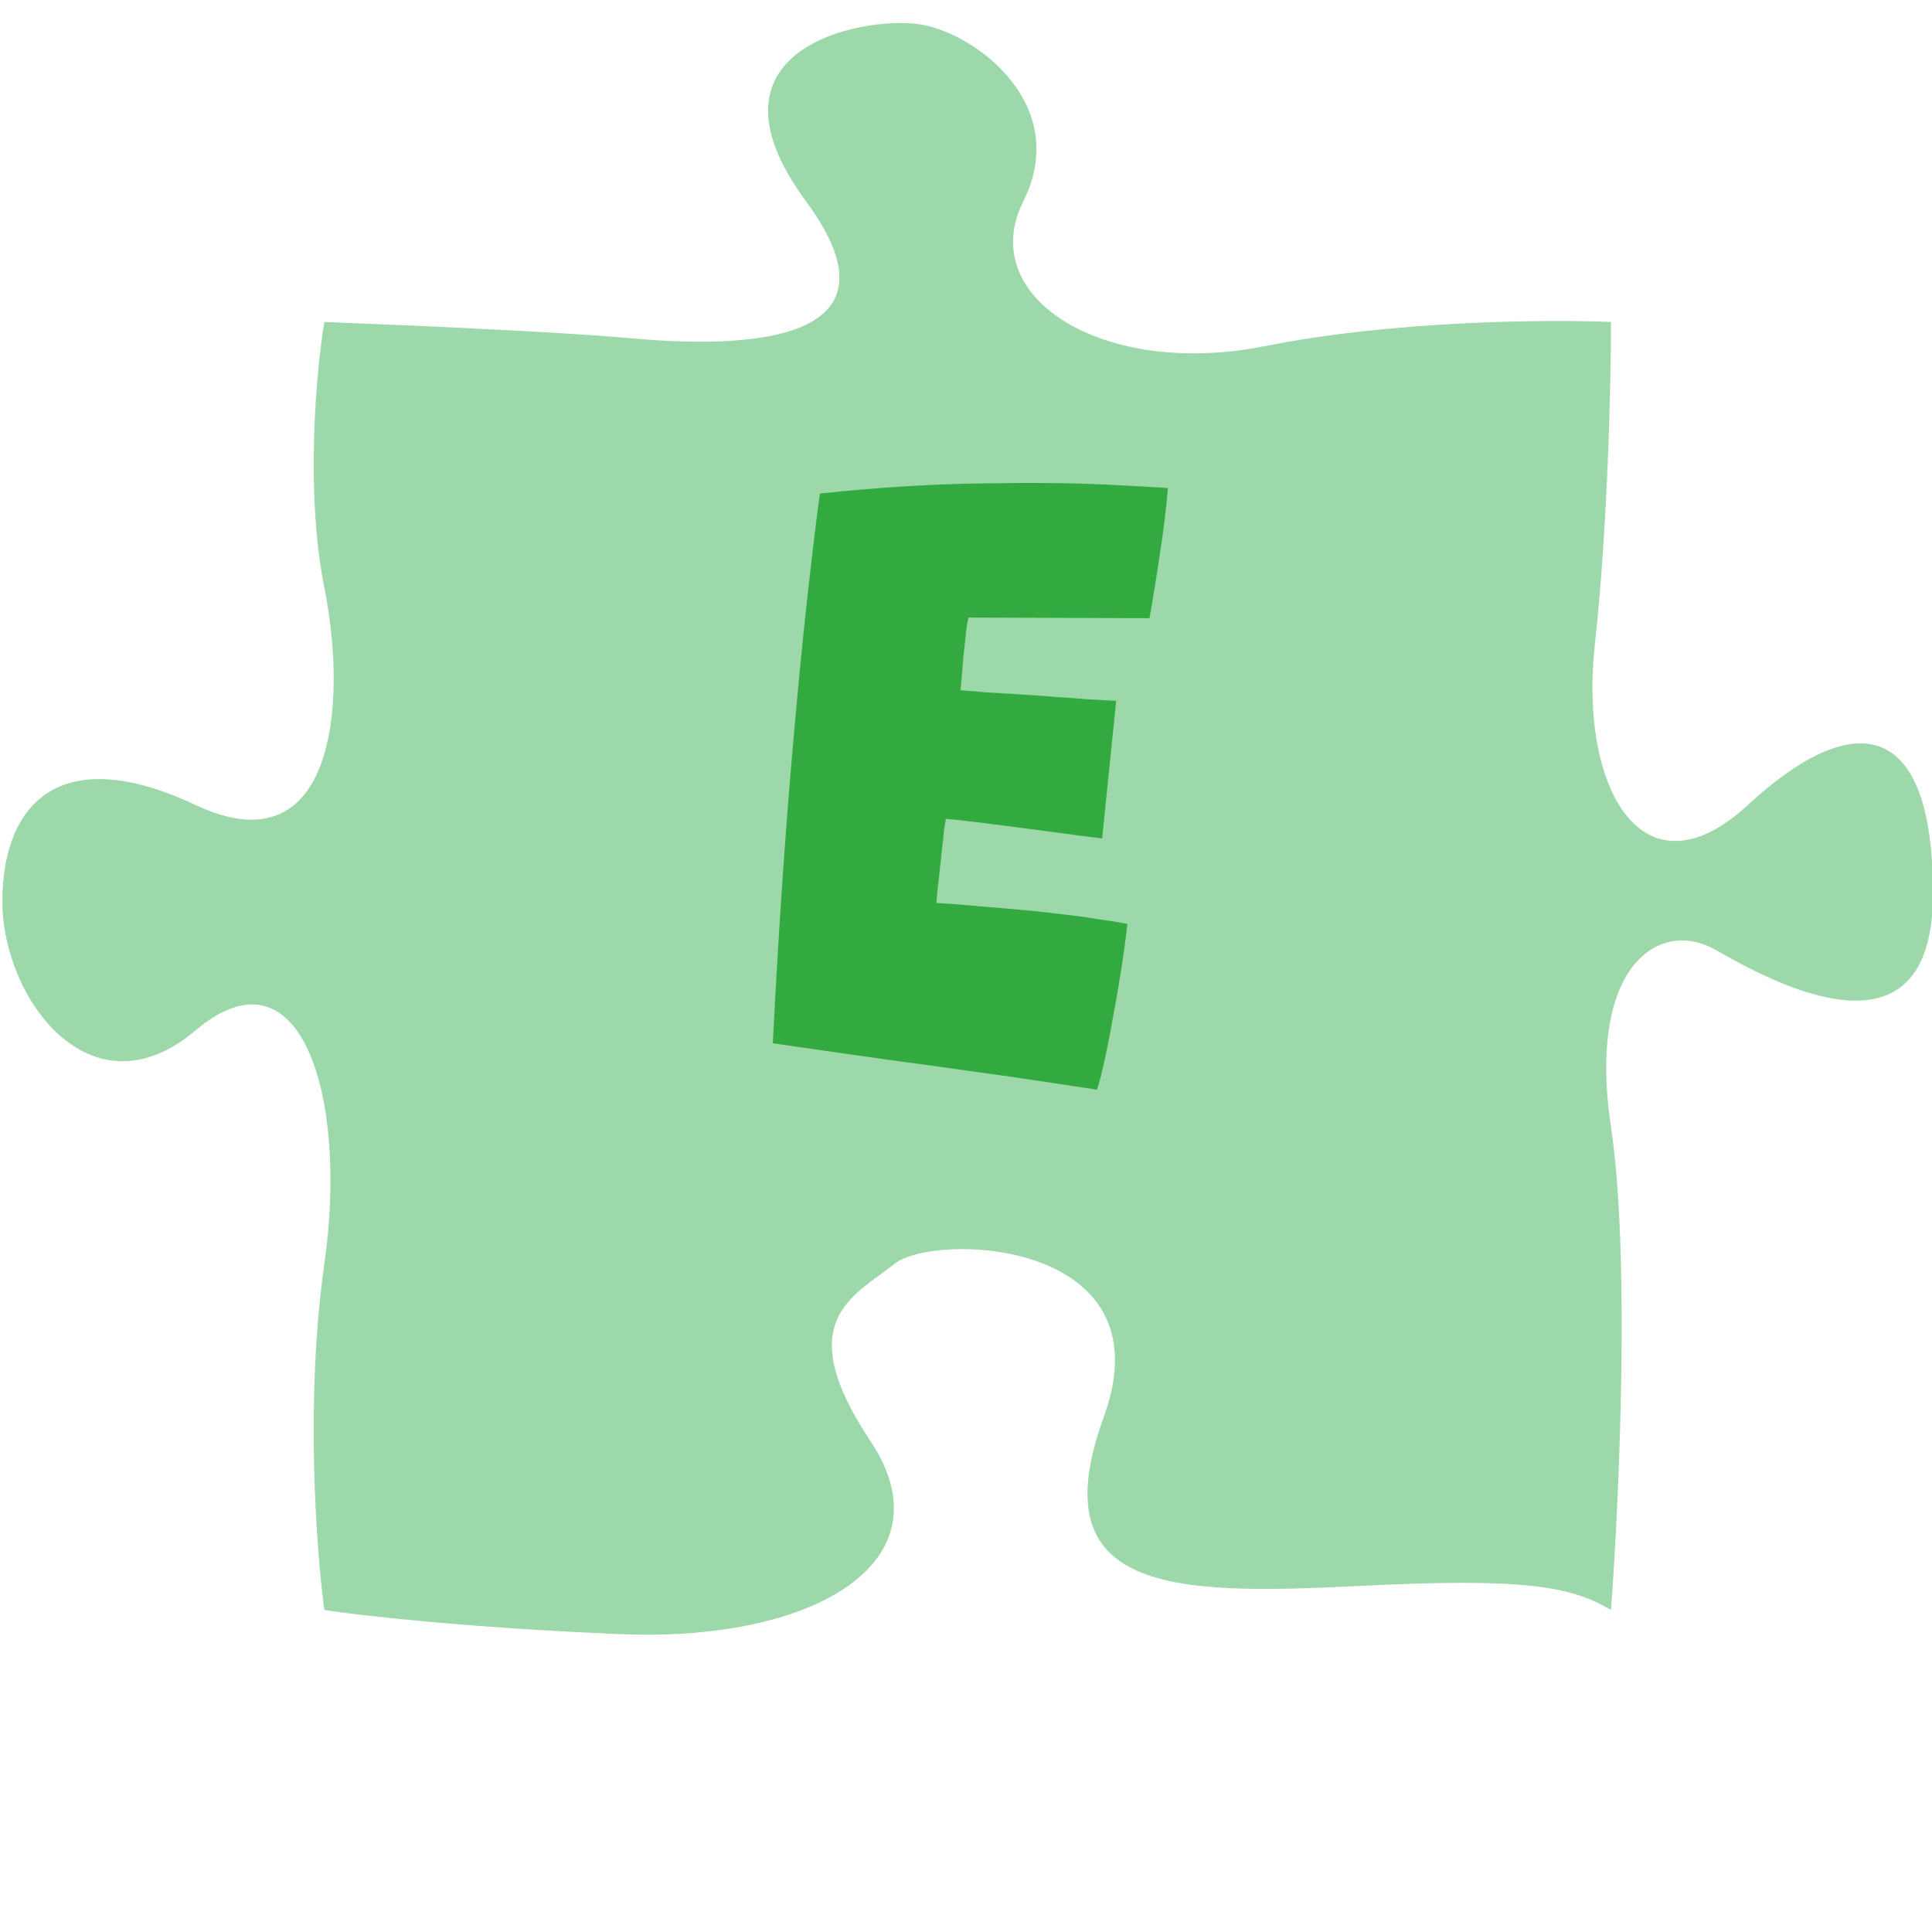 <svg width="120" height="120" viewBox="0 0 120 120" fill="none" xmlns="http://www.w3.org/2000/svg">
<g clip-path="url(#clip0_85_23)">
<path d="M20.147 36.5C18.947 30.5 19.647 23 20.147 20C24.618 20.167 34.661 20.6 39.061 21C44.561 21.5 57.061 22 50.061 12.5C43.061 3 53.561 1 57.061 1.5C60.561 2 66.561 6.5 63.561 12.5C60.561 18.5 68.561 23.5 78.561 21.5C86.561 19.9 96.228 19.833 100.061 20C100.061 23.667 99.861 32.8 99.061 40C98.061 49 102.061 56 108.561 50C115.061 44 120.061 44.5 120.061 55.5C120.061 66.5 110.061 61 106.561 59C103.061 57 98.561 60 100.061 70C101.261 78 100.561 93.333 100.061 100C97.561 98.5 94.561 98 84.561 98.5C72.903 99.083 64.561 99 68.561 88C72.561 77 58.061 76.5 55.561 78.5C53.061 80.5 49.061 82 54.061 89.5C59.061 97 50.561 102 38.561 101.5C28.961 101.1 22.285 100.333 20.147 100C19.647 96.333 18.947 86.9 20.147 78.5C21.647 68 18.647 58.5 12.147 64C5.647 69.5 0.147 62 0.147 56C0.147 50 3.647 46 12.147 50C20.647 54 21.647 44 20.147 36.5Z" fill="#9CD8A9"/>
<path d="M68.128 67.679C66.37 67.416 64.622 67.154 62.884 66.892C61.162 66.651 59.422 66.408 57.663 66.163C56.07 65.952 54.459 65.729 52.83 65.496C51.22 65.264 49.61 65.032 48 64.801C48.164 61.574 48.346 58.479 48.543 55.517C48.743 52.536 48.954 49.744 49.178 47.141C49.519 43.161 49.849 39.751 50.167 36.912C50.487 34.054 50.741 31.968 50.929 30.654C54.559 30.272 57.912 30.063 60.987 30.027C64.083 29.974 66.657 29.998 68.709 30.099C70.762 30.201 72.039 30.273 72.541 30.316C72.426 31.655 72.266 32.981 72.059 34.293C71.873 35.589 71.653 36.956 71.398 38.396L60.16 38.359C60.109 38.523 60.055 38.819 60 39.245C59.965 39.654 59.916 40.109 59.855 40.609C59.813 41.093 59.774 41.548 59.738 41.976C59.703 42.385 59.677 42.683 59.661 42.869C60.107 42.907 60.637 42.953 61.251 43.005C61.885 43.041 62.566 43.081 63.292 43.124C64.038 43.169 64.773 43.223 65.499 43.285C66.244 43.331 66.942 43.381 67.594 43.437C68.265 43.476 68.843 43.507 69.328 43.529L68.454 52.082C68.214 52.043 67.76 51.985 67.092 51.909C66.444 51.816 65.694 51.714 64.841 51.604C63.989 51.493 63.137 51.383 62.285 51.272C61.451 51.163 60.709 51.071 60.06 50.997C59.429 50.924 58.993 50.877 58.751 50.856C58.718 51.022 58.677 51.281 58.628 51.633C58.599 51.968 58.557 52.348 58.502 52.774C58.467 53.183 58.422 53.601 58.367 54.027C58.33 54.455 58.286 54.854 58.236 55.224C58.206 55.578 58.181 55.866 58.162 56.089C58.368 56.088 59.001 56.133 60.061 56.224C61.14 56.316 62.256 56.412 63.409 56.511C64.264 56.584 65.1 56.675 65.915 56.782C66.75 56.873 67.519 56.976 68.221 57.093C68.943 57.192 69.543 57.29 70.022 57.388C69.932 58.223 69.803 59.177 69.636 60.249C69.469 61.321 69.284 62.383 69.082 63.433C68.898 64.485 68.717 65.397 68.538 66.169C68.36 66.94 68.223 67.444 68.128 67.679Z" fill="#33AA3F"/>
</g>
<defs>
<clipPath id="clip0_85_23">
<rect width="120" height="120" fill="white"/>
</clipPath>
</defs>
</svg>
